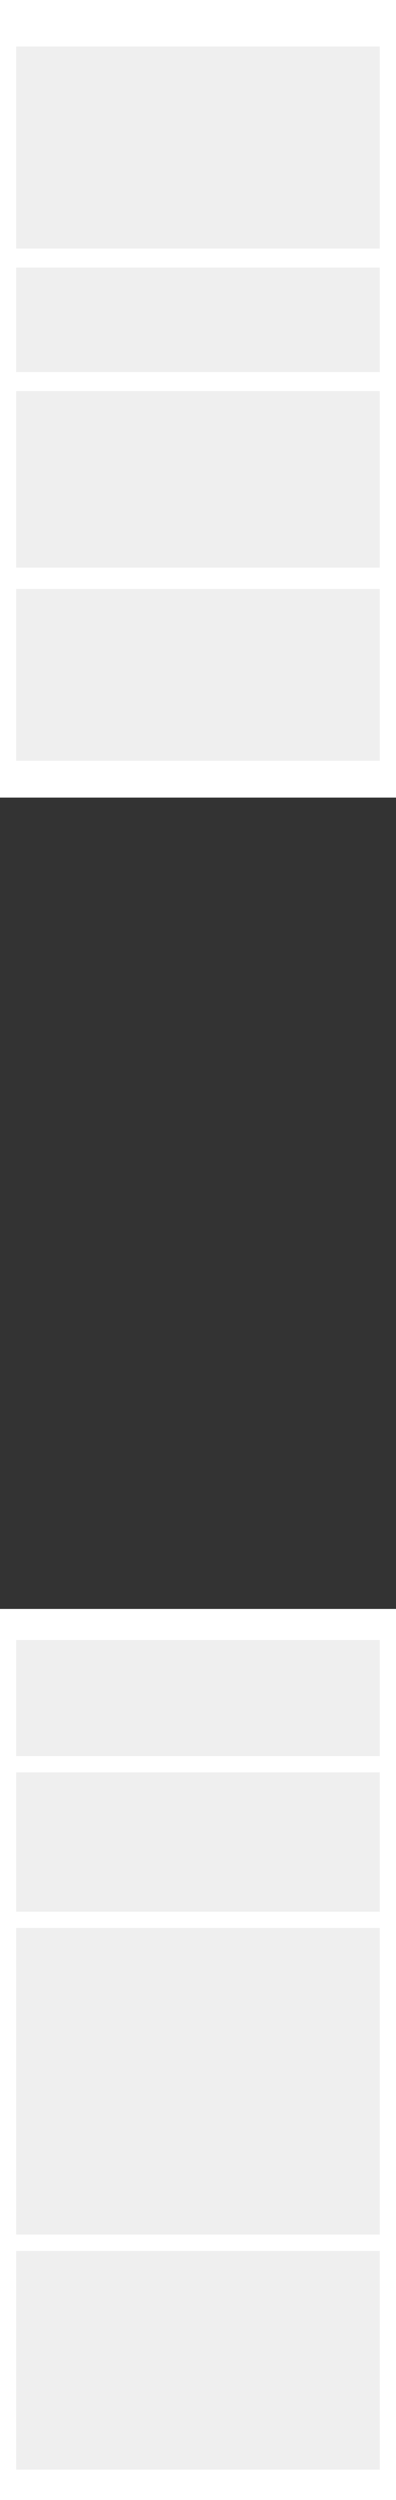 <?xml version="1.0" encoding="utf-8"?>
<!-- Generator: Adobe Illustrator 20.1.0, SVG Export Plug-In . SVG Version: 6.00 Build 0)  -->
<svg version="1.1" id="DT2B" xmlns="http://www.w3.org/2000/svg" xmlns:xlink="http://www.w3.org/1999/xlink" x="0px" y="0px"
	 width="144px" height="909px" viewBox="0 0 144 909" style="enable-background:new 0 0 144 909;" xml:space="preserve">
<rect x="0" y="0" width="144" height="909" fill="#333333" stroke="none"/>
<style type="text/css">
	.st0{fill:#FFFFFF;}
	.st1{fill:#EFEFEF;}
</style>
<rect class="st0" width="144" height="290"/>
<rect y="585" class="st0" width="144" height="324"/>
<rect x="5.89" y="16.91" class="st1" width="132.21" height="73.47"/>
<rect x="5.89" y="97.29" class="st1" width="132.21" height="38"/>
<rect x="5.89" y="214.13" class="st1" width="132.21" height="62.49"/>
<rect x="5.89" y="142.2" class="st1" width="132.21" height="64.18"/>
<rect x="5.89" y="644.42" class="st1" width="132.21" height="50.67"/>
<rect x="5.89" y="818.42" class="st1" width="132.21" height="79.53"/>
<rect x="5.89" y="701" class="st1" width="132.21" height="111.47"/>
<rect x="5.89" y="596.29" class="st1" width="132.21" height="42.22"/>
</svg>
